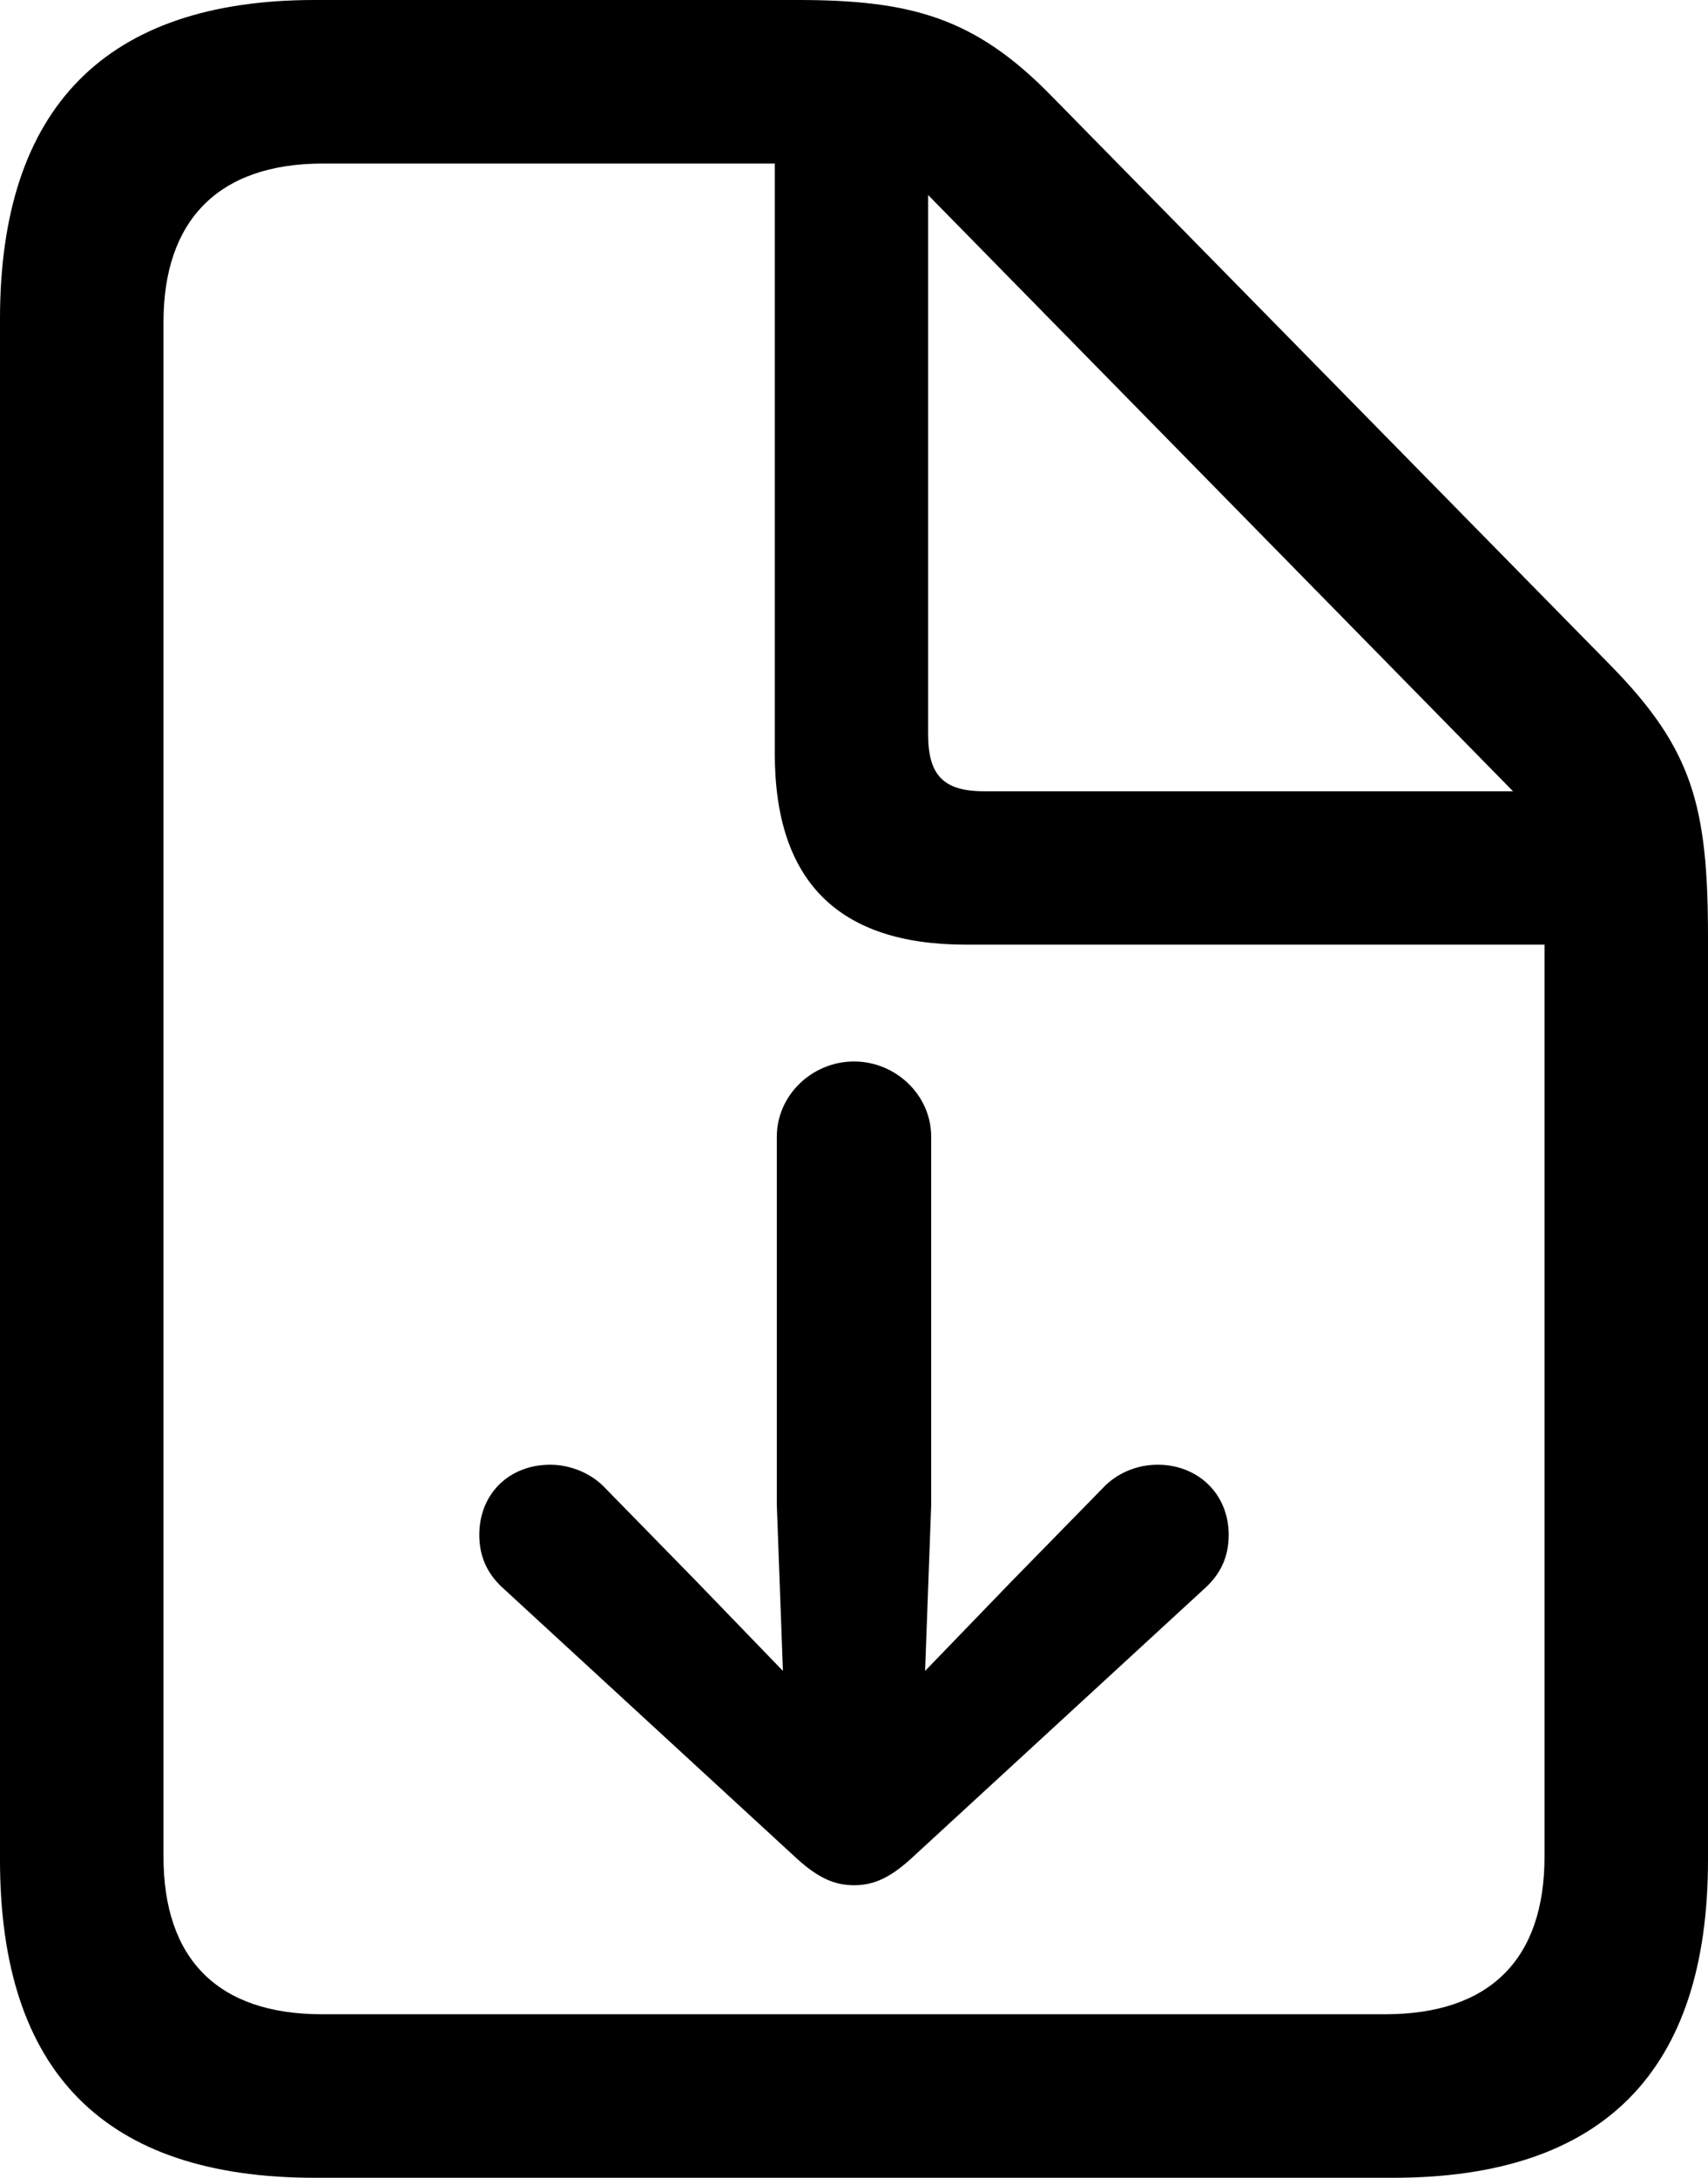 <?xml version="1.0" encoding="UTF-8" standalone="no"?>
<svg xmlns="http://www.w3.org/2000/svg"
     width="821.289" height="1046.875"
     viewBox="0 0 821.289 1046.875"
     fill="currentColor">
  <path d="M151.368 1046.877H669.918C770.998 1046.877 821.288 995.607 821.288 894.047V450.687C821.288 387.697 813.968 360.347 774.898 320.317L505.858 46.387C468.748 8.297 437.988 -0.003 383.298 -0.003H151.368C50.778 -0.003 -0.002 51.757 -0.002 153.317V894.047C-0.002 996.097 50.288 1046.877 151.368 1046.877ZM154.788 968.267C104.488 968.267 78.618 941.407 78.618 892.577V154.787C78.618 106.447 104.488 78.617 155.278 78.617H372.558V362.307C372.558 423.827 403.318 454.097 464.358 454.097H742.678V892.577C742.678 941.407 716.798 968.267 666.018 968.267ZM473.148 380.367C453.618 380.367 446.288 372.557 446.288 353.027V93.747L727.538 380.367ZM447.758 546.387C447.758 526.367 430.668 510.257 410.648 510.257C390.628 510.257 373.538 526.367 373.538 546.387V723.637L376.468 803.227L334.958 760.257L291.018 715.337C284.178 708.007 273.928 704.097 264.648 704.097C244.628 704.097 230.468 718.267 230.468 737.797C230.468 749.027 234.868 757.327 242.678 764.157L383.298 893.557C393.558 902.837 401.368 906.247 410.648 906.247C419.918 906.247 427.738 902.837 437.988 893.557L578.618 764.157C586.428 757.327 590.818 749.027 590.818 737.797C590.818 718.267 576.168 704.097 556.638 704.097C546.878 704.097 537.108 708.007 530.278 715.337L486.328 760.257L444.828 803.227L447.758 723.637Z"/>
</svg>
